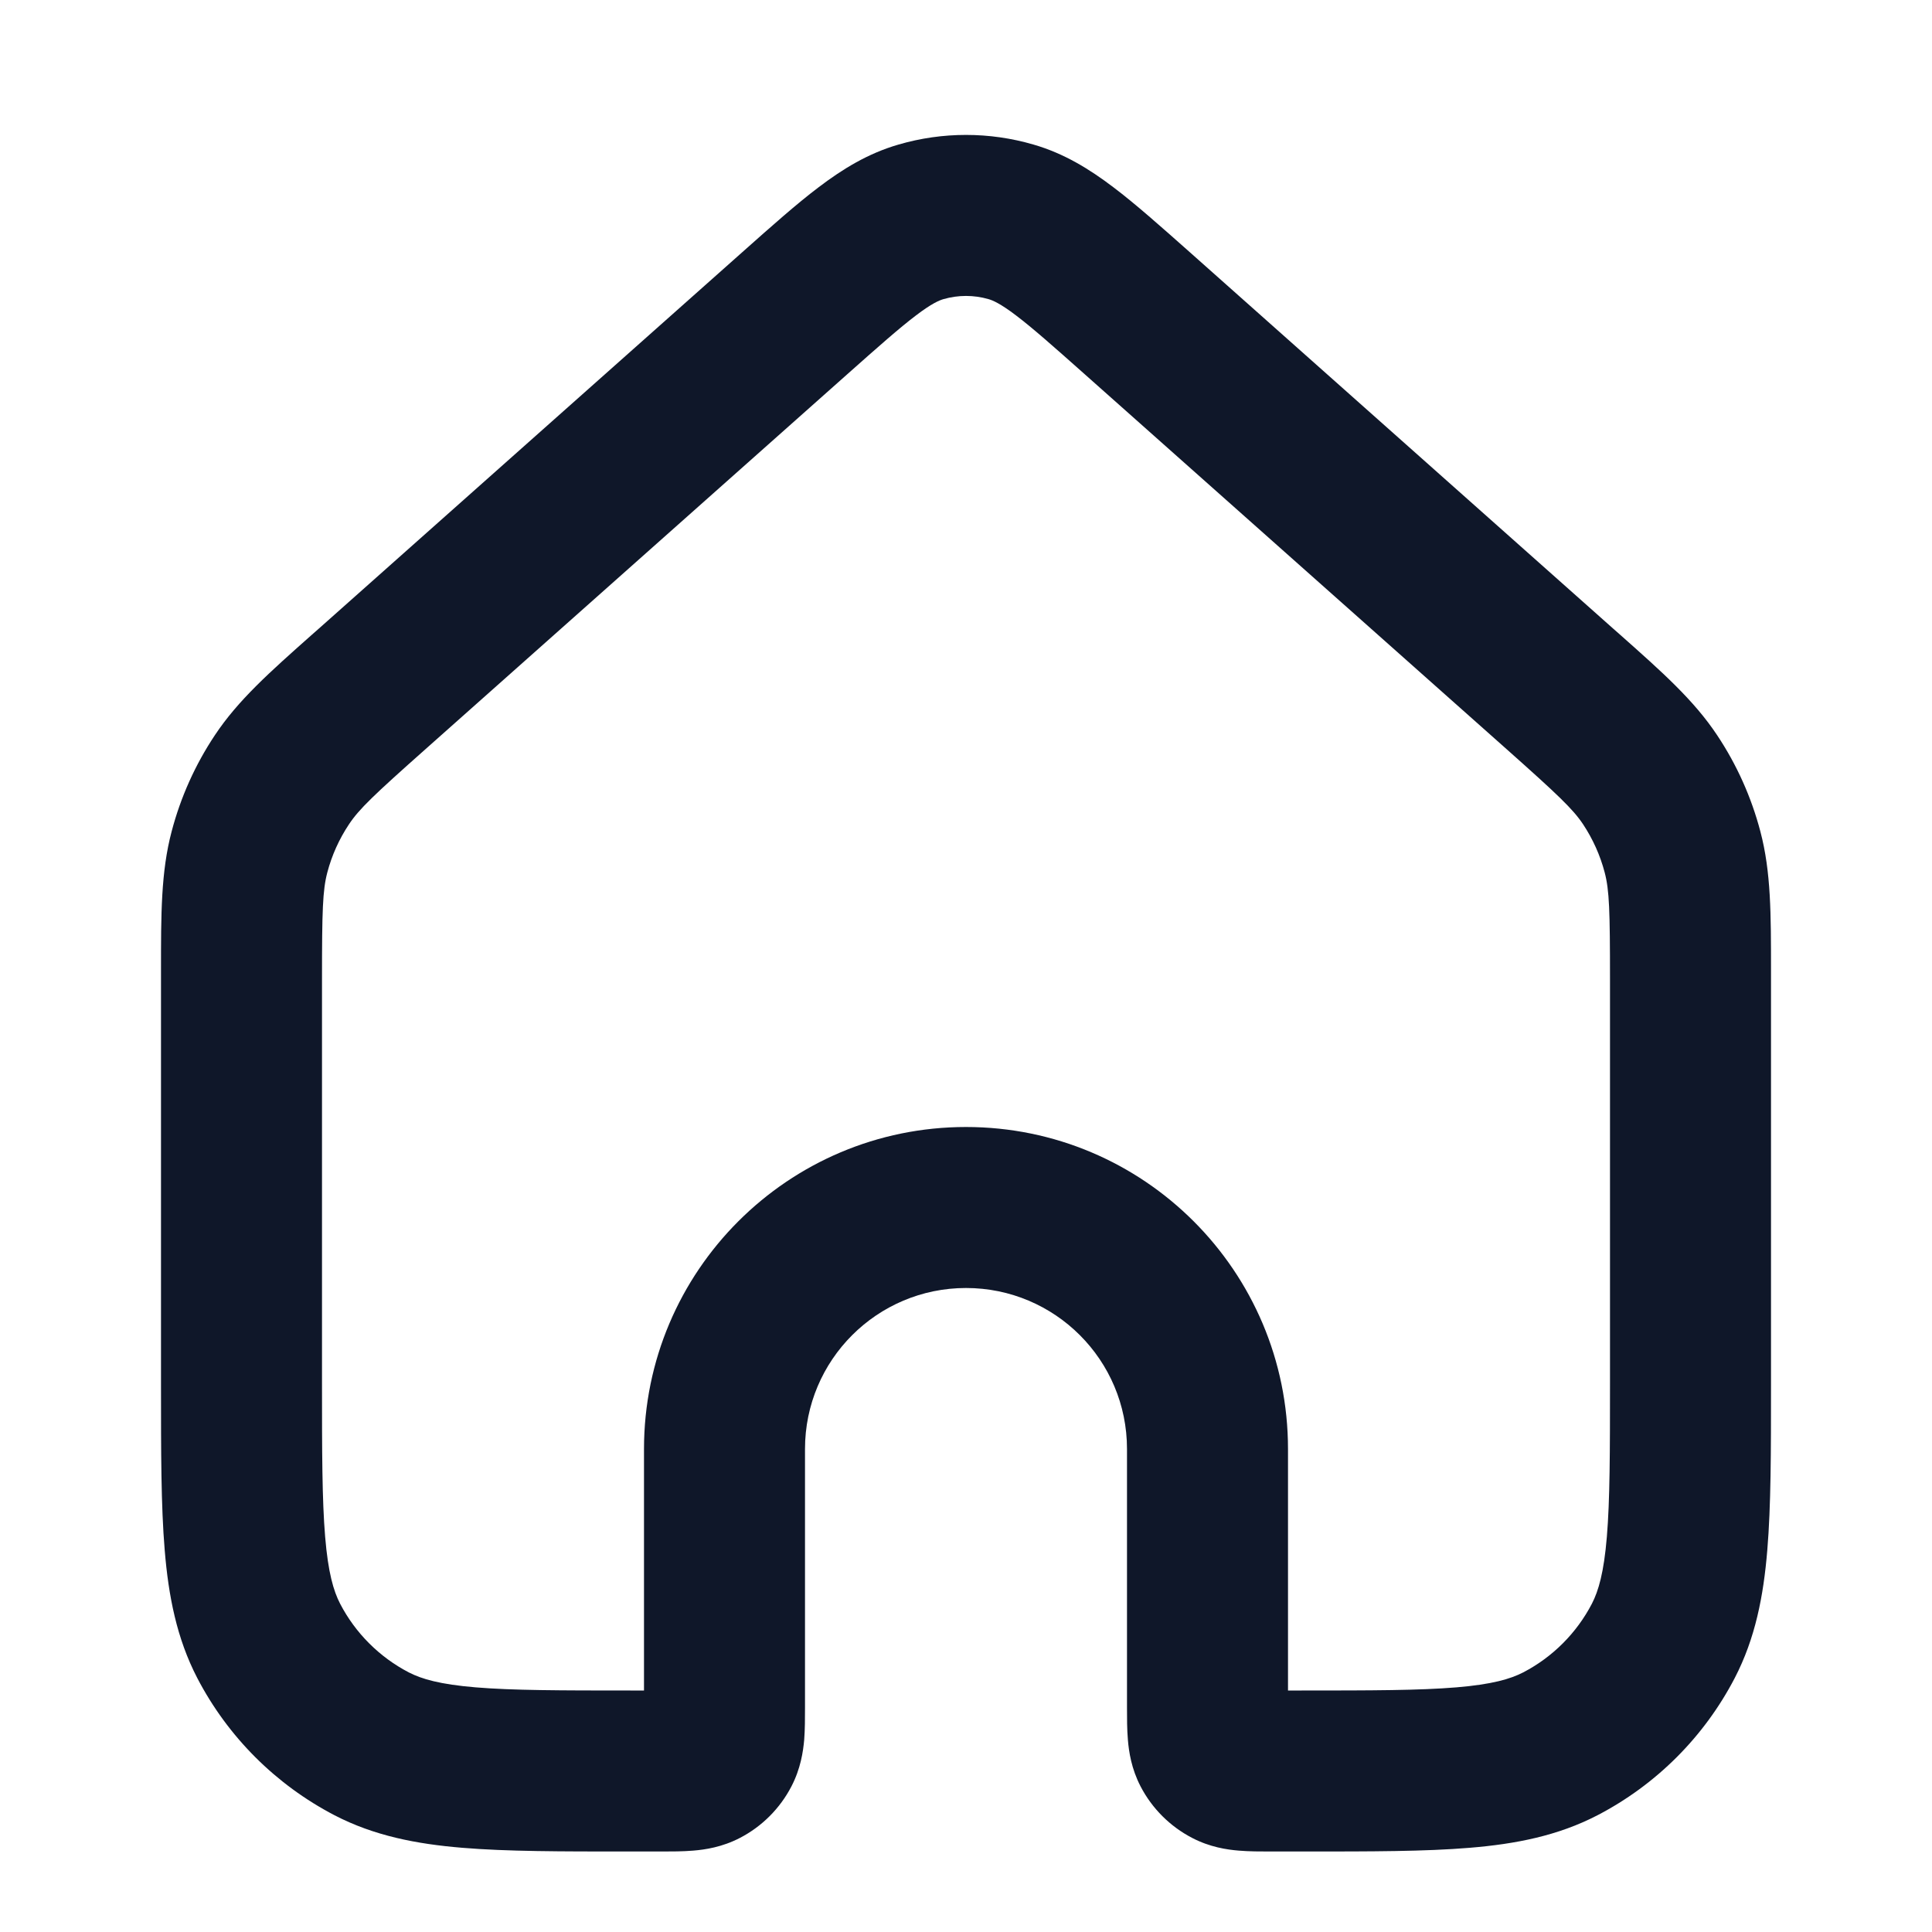 <svg width="24" height="24" viewBox="0 0 24 24" fill="none" xmlns="http://www.w3.org/2000/svg">
<path fill-rule="evenodd" clip-rule="evenodd" d="M12.28 3.716C12.097 3.663 11.903 3.663 11.72 3.716C11.668 3.731 11.575 3.769 11.379 3.918C11.172 4.075 10.919 4.299 10.525 4.649L5.286 9.306C4.643 9.877 4.461 10.05 4.335 10.24C4.213 10.423 4.122 10.625 4.066 10.838C4.008 11.059 4 11.309 4 12.169V17.17C4 18.041 4.001 18.633 4.039 19.09C4.076 19.536 4.143 19.763 4.225 19.922C4.415 20.287 4.713 20.585 5.078 20.775C5.237 20.857 5.464 20.924 5.91 20.961C6.367 20.999 6.959 21 7.83 21H8V18C8 15.791 9.791 14 12 14C14.209 14 16 15.791 16 18V21H16.17C17.041 21 17.633 20.999 18.091 20.961C18.536 20.924 18.763 20.857 18.922 20.775C19.287 20.585 19.585 20.287 19.775 19.922C19.857 19.763 19.924 19.536 19.961 19.09C19.999 18.633 20 18.041 20 17.17V12.169C20 11.309 19.992 11.059 19.934 10.838C19.878 10.625 19.787 10.423 19.666 10.24C19.539 10.05 19.357 9.877 18.715 9.306L13.475 4.649C13.081 4.299 12.828 4.075 12.621 3.918C12.425 3.769 12.332 3.731 12.28 3.716ZM11.161 1.796C11.709 1.636 12.291 1.636 12.839 1.796C13.219 1.906 13.534 2.101 13.828 2.324C14.105 2.533 14.417 2.811 14.777 3.13L20.043 7.812C20.072 7.837 20.1 7.862 20.127 7.886C20.649 8.349 21.043 8.699 21.331 9.133C21.575 9.499 21.756 9.903 21.868 10.329C22.001 10.832 22 11.359 22 12.057C22 12.094 22 12.131 22 12.169V17.212C22 18.03 22 18.706 21.954 19.256C21.907 19.827 21.805 20.352 21.55 20.844C21.17 21.575 20.575 22.17 19.844 22.55C19.352 22.805 18.828 22.907 18.256 22.954C17.706 23 17.031 23 16.212 23H15.805C15.797 23 15.79 23 15.782 23C15.66 23 15.516 23 15.388 22.989C15.241 22.977 15.029 22.946 14.809 22.831C14.535 22.689 14.311 22.465 14.169 22.192C14.054 21.971 14.023 21.759 14.011 21.612C14 21.484 14 21.34 14 21.218L14 18C14 16.895 13.105 16 12 16C10.896 16 10 16.895 10 18L10 21.218C10 21.34 10 21.484 9.99 21.612C9.977 21.759 9.946 21.971 9.831 22.192C9.689 22.465 9.466 22.689 9.192 22.831C8.971 22.946 8.759 22.977 8.612 22.989C8.484 23 8.34 23 8.219 23C8.211 23 8.203 23 8.195 23H7.788C6.97 23 6.294 23 5.744 22.954C5.173 22.907 4.648 22.805 4.156 22.55C3.426 22.17 2.83 21.575 2.45 20.844C2.195 20.352 2.093 19.827 2.046 19.256C2 18.706 2 18.03 2 17.212L2 12.169C2 12.131 2 12.094 2 12.057C2 11.359 1.999 10.832 2.132 10.329C2.244 9.903 2.425 9.499 2.669 9.133C2.957 8.699 3.351 8.349 3.873 7.886C3.9 7.862 3.928 7.837 3.957 7.812L9.224 3.13C9.583 2.811 9.895 2.533 10.172 2.324C10.466 2.101 10.781 1.906 11.161 1.796Z" fill="#0F1729"/>
</svg>
